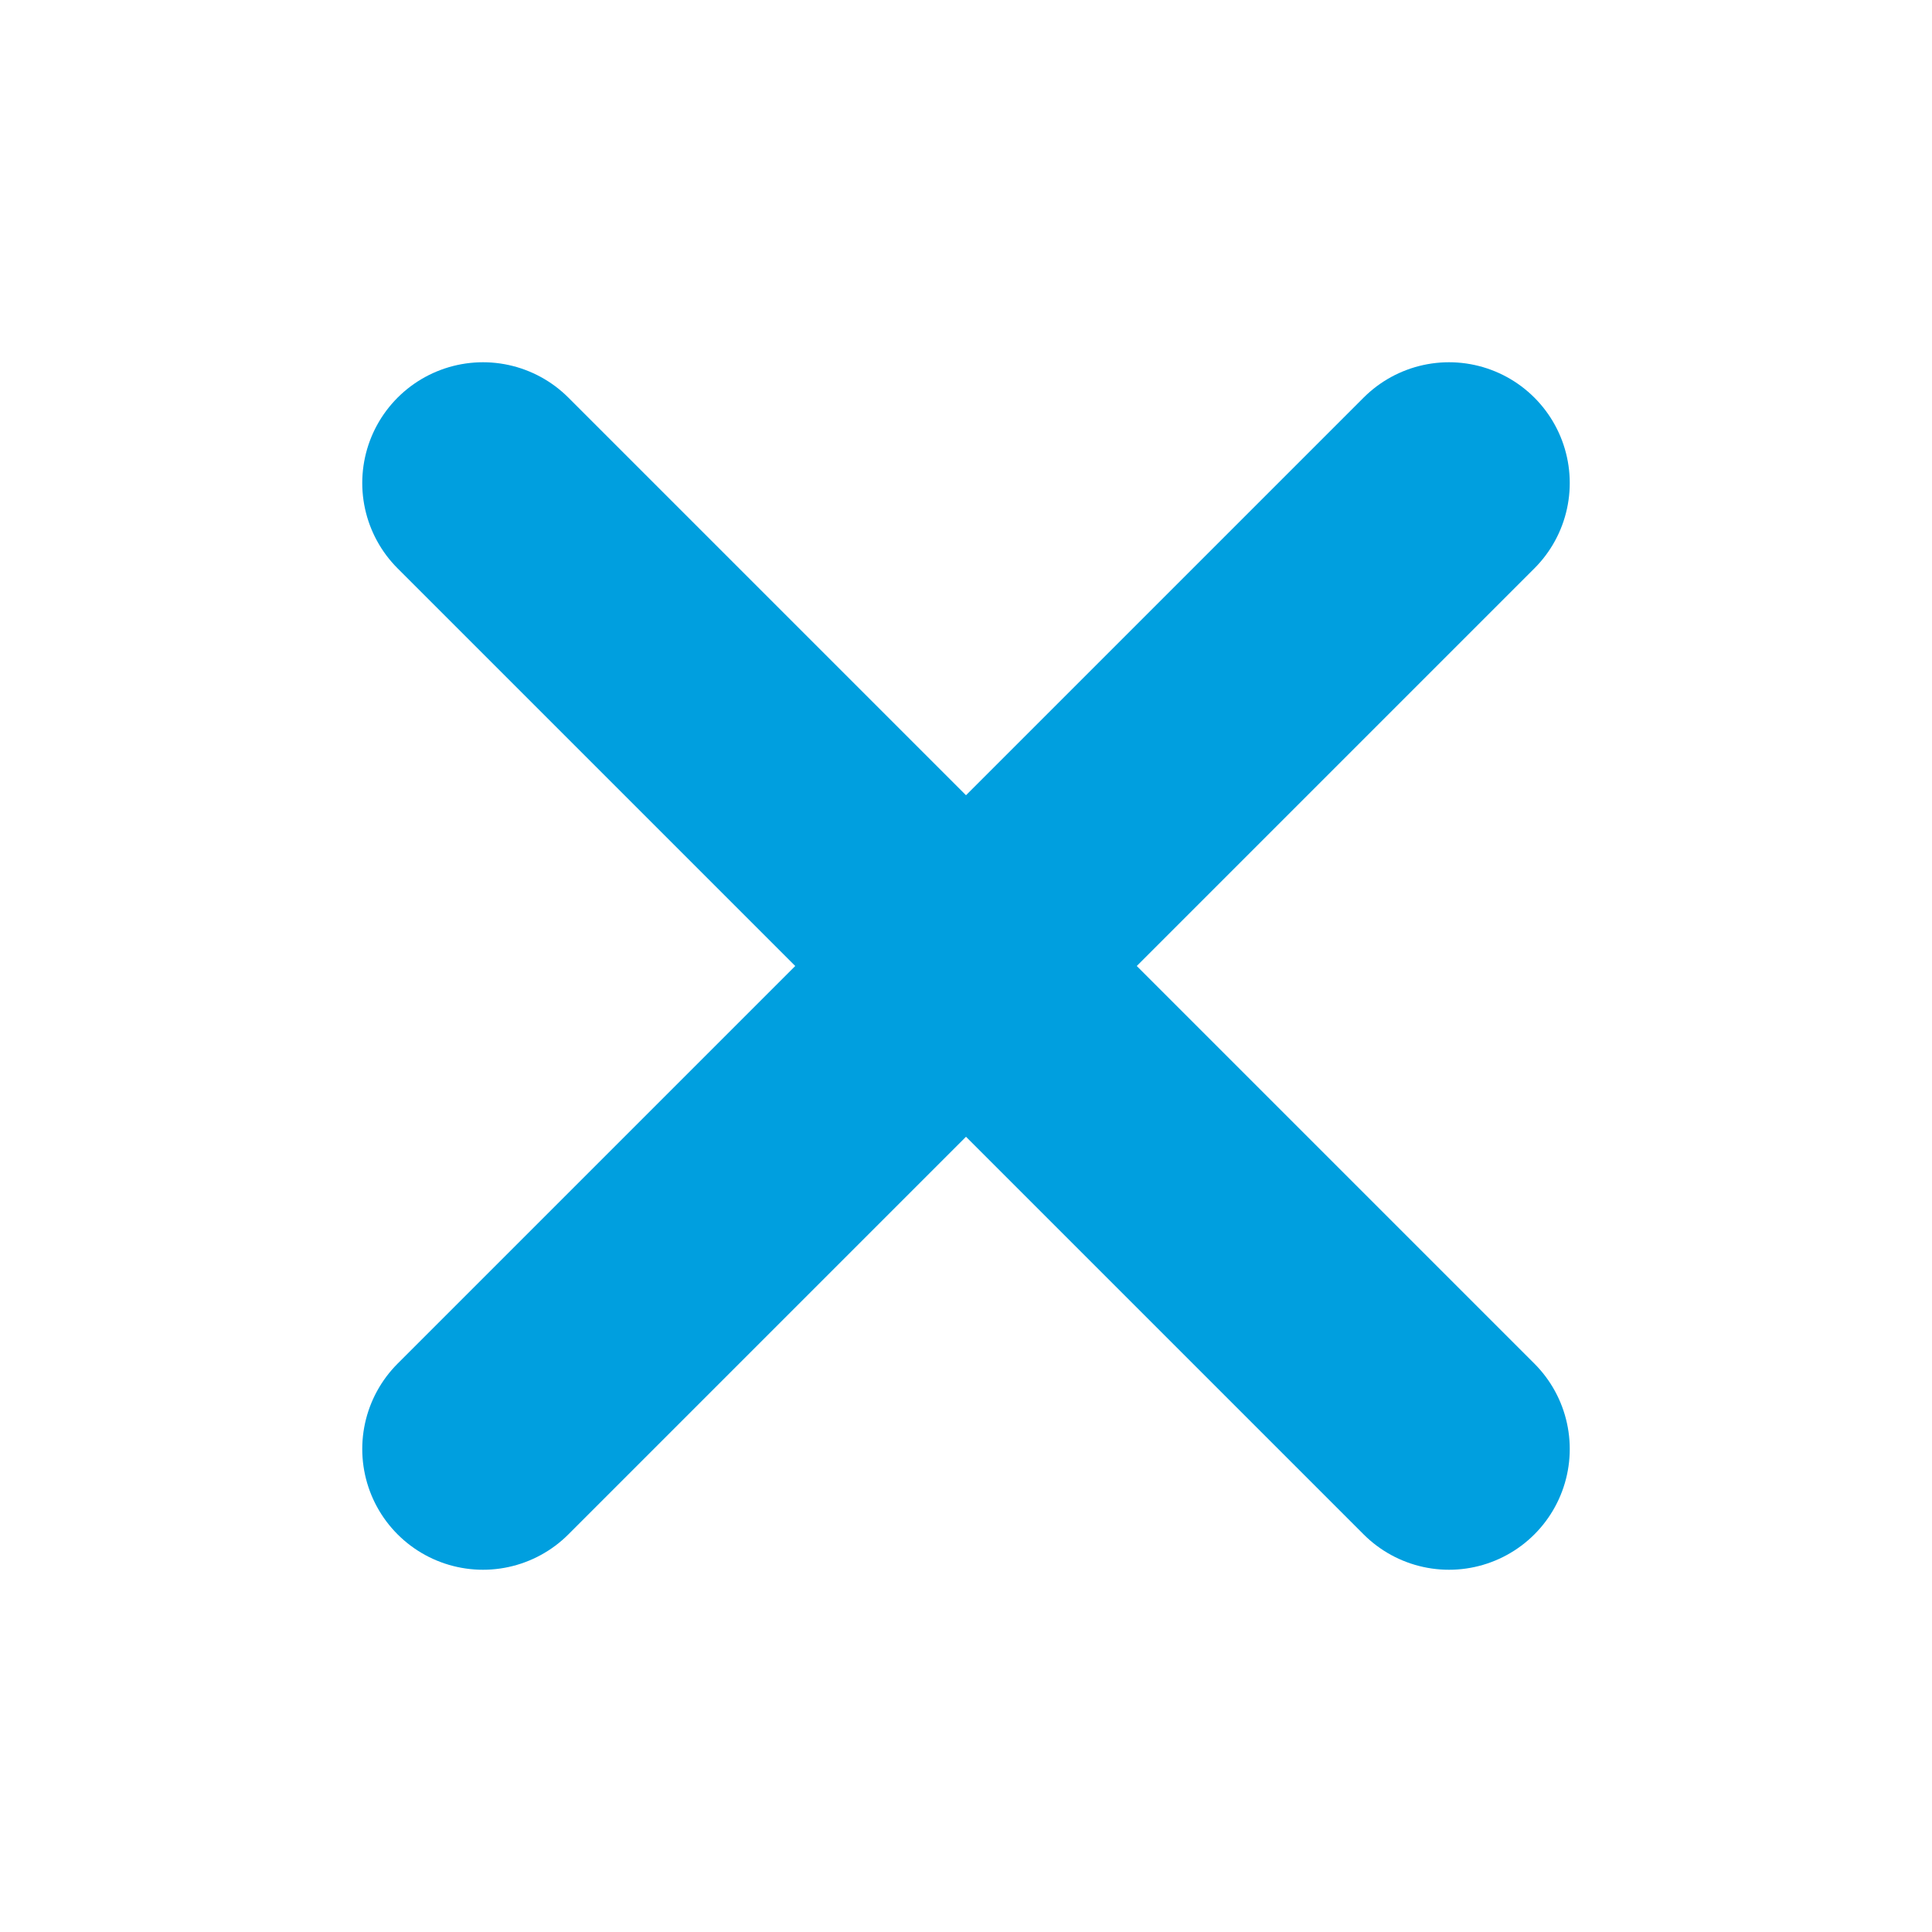 <svg width="12" height="12" viewBox="0 0 12 12" fill="none" xmlns="http://www.w3.org/2000/svg">
<path d="M9 3L3 9" stroke="#009FDF" stroke-width="1.5" stroke-linecap="round"/>
<path d="M9 9L3 3" stroke="#009FDF" stroke-width="1.5" stroke-linecap="round"/>
</svg>
